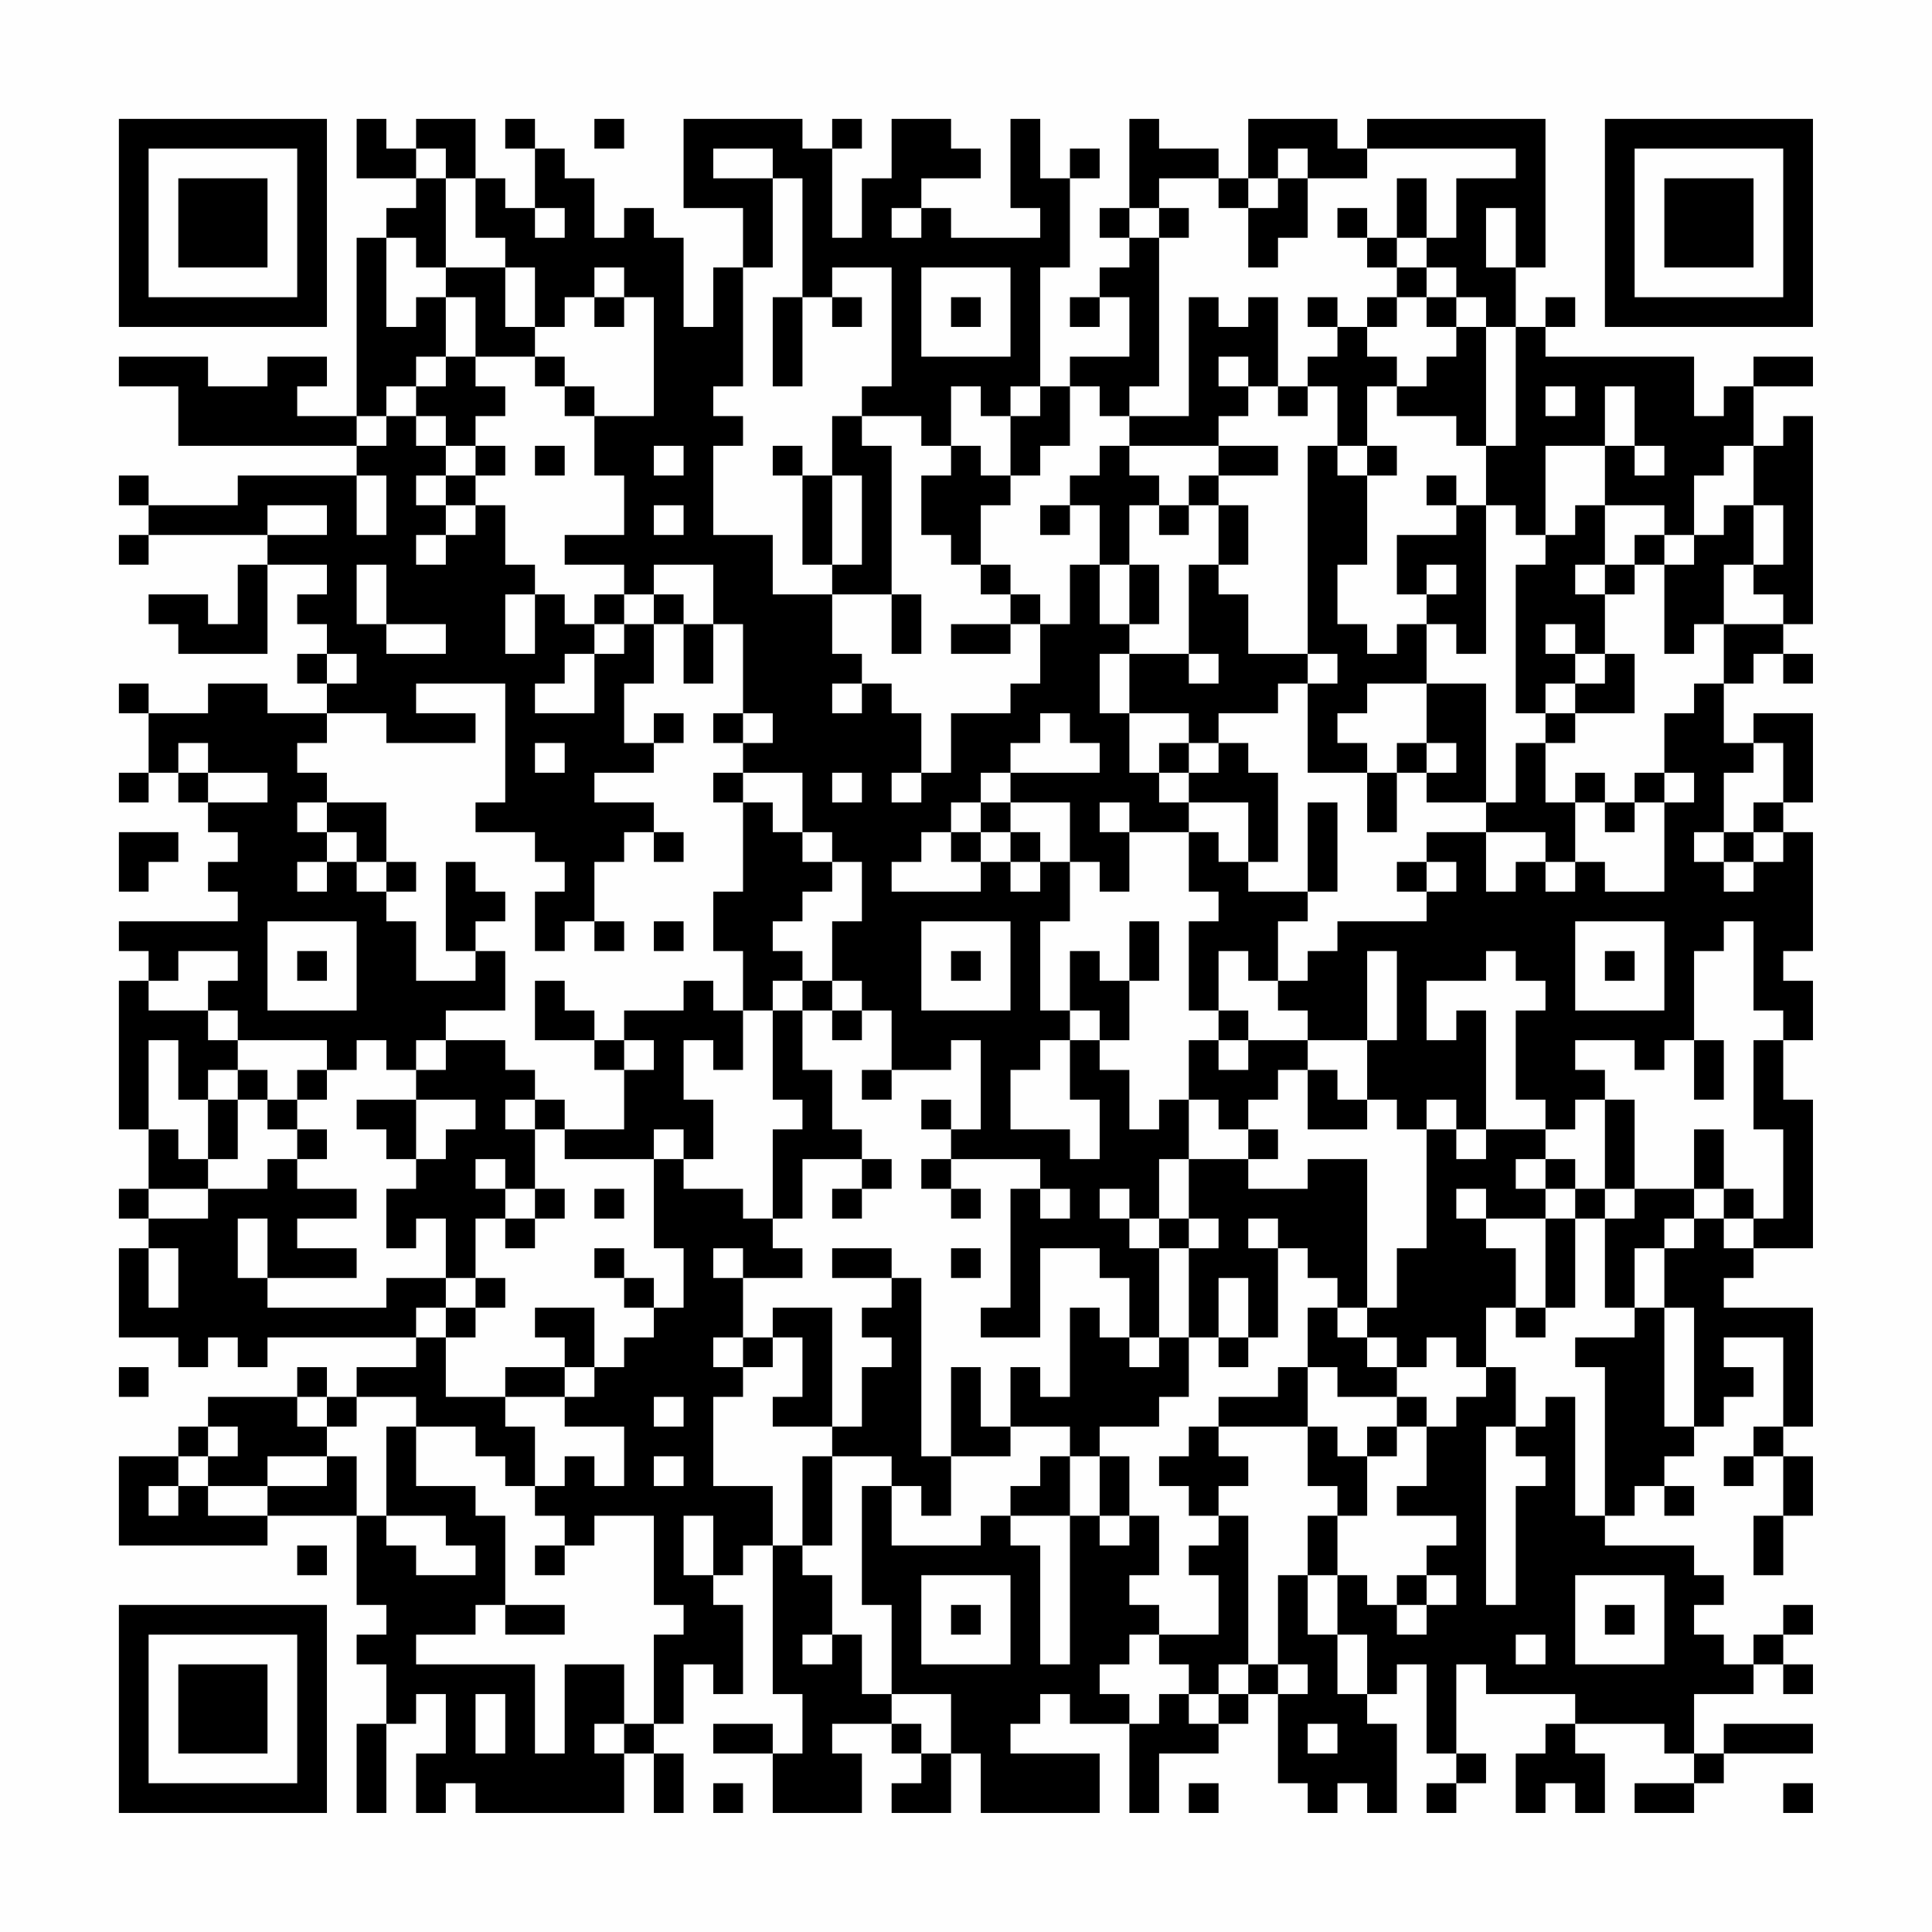 <?xml version="1.0" encoding="UTF-8"?>
<svg xmlns="http://www.w3.org/2000/svg" version="1.1" width="300" height="300" viewBox="0 0 300 300"><rect x="0" y="0" width="300" height="300" fill="#fefefe"/><g transform="scale(4.615)"><g transform="translate(4,4)"><path fill-rule="evenodd" d="M8 0L8 2L10 2L10 3L9 3L9 4L8 4L8 10L6 10L6 9L7 9L7 8L5 8L5 9L3 9L3 8L0 8L0 9L2 9L2 11L8 11L8 12L4 12L4 13L1 13L1 12L0 12L0 13L1 13L1 14L0 14L0 15L1 15L1 14L5 14L5 15L4 15L4 17L3 17L3 16L1 16L1 17L2 17L2 18L5 18L5 15L7 15L7 16L6 16L6 17L7 17L7 18L6 18L6 19L7 19L7 20L5 20L5 19L3 19L3 20L1 20L1 19L0 19L0 20L1 20L1 22L0 22L0 23L1 23L1 22L2 22L2 23L3 23L3 24L4 24L4 25L3 25L3 26L4 26L4 27L0 27L0 28L1 28L1 29L0 29L0 34L1 34L1 36L0 36L0 37L1 37L1 38L0 38L0 41L2 41L2 42L3 42L3 41L4 41L4 42L5 42L5 41L10 41L10 42L8 42L8 43L7 43L7 42L6 42L6 43L3 43L3 44L2 44L2 45L0 45L0 48L5 48L5 47L8 47L8 50L9 50L9 51L8 51L8 52L9 52L9 54L8 54L8 57L9 57L9 54L10 54L10 53L11 53L11 55L10 55L10 57L11 57L11 56L12 56L12 57L17 57L17 55L18 55L18 57L19 57L19 55L18 55L18 54L19 54L19 52L20 52L20 53L21 53L21 50L20 50L20 49L21 49L21 48L22 48L22 53L23 53L23 55L22 55L22 54L20 54L20 55L22 55L22 57L25 57L25 55L24 55L24 54L26 54L26 55L27 55L27 56L26 56L26 57L28 57L28 55L29 55L29 57L33 57L33 55L30 55L30 54L31 54L31 53L32 53L32 54L34 54L34 57L35 57L35 55L37 55L37 54L38 54L38 53L39 53L39 56L40 56L40 57L41 57L41 56L42 56L42 57L43 57L43 54L42 54L42 53L43 53L43 52L44 52L44 55L45 55L45 56L44 56L44 57L45 57L45 56L46 56L46 55L45 55L45 52L46 52L46 53L49 53L49 54L48 54L48 55L47 55L47 57L48 57L48 56L49 56L49 57L50 57L50 55L49 55L49 54L52 54L52 55L53 55L53 56L51 56L51 57L53 57L53 56L54 56L54 55L57 55L57 54L54 54L54 55L53 55L53 53L55 53L55 52L56 52L56 53L57 53L57 52L56 52L56 51L57 51L57 50L56 50L56 51L55 51L55 52L54 52L54 51L53 51L53 50L54 50L54 49L53 49L53 48L50 48L50 47L51 47L51 46L52 46L52 47L53 47L53 46L52 46L52 45L53 45L53 44L54 44L54 43L55 43L55 42L54 42L54 41L56 41L56 44L55 44L55 45L54 45L54 46L55 46L55 45L56 45L56 47L55 47L55 49L56 49L56 47L57 47L57 45L56 45L56 44L57 44L57 40L54 40L54 39L55 39L55 38L57 38L57 33L56 33L56 31L57 31L57 29L56 29L56 28L57 28L57 24L56 24L56 23L57 23L57 20L55 20L55 21L54 21L54 19L55 19L55 18L56 18L56 19L57 19L57 18L56 18L56 17L57 17L57 10L56 10L56 11L55 11L55 9L57 9L57 8L55 8L55 9L54 9L54 10L53 10L53 8L48 8L48 7L49 7L49 6L48 6L48 7L47 7L47 5L48 5L48 0L42 0L42 1L41 1L41 0L38 0L38 2L37 2L37 1L35 1L35 0L34 0L34 3L33 3L33 4L34 4L34 5L33 5L33 6L32 6L32 7L33 7L33 6L34 6L34 8L32 8L32 9L31 9L31 5L32 5L32 2L33 2L33 1L32 1L32 2L31 2L31 0L30 0L30 3L31 3L31 4L28 4L28 3L27 3L27 2L29 2L29 1L28 1L28 0L26 0L26 2L25 2L25 4L24 4L24 1L25 1L25 0L24 0L24 1L23 1L23 0L19 0L19 3L21 3L21 5L20 5L20 7L19 7L19 4L18 4L18 3L17 3L17 4L16 4L16 2L15 2L15 1L14 1L14 0L13 0L13 1L14 1L14 3L13 3L13 2L12 2L12 0L10 0L10 1L9 1L9 0ZM16 0L16 1L17 1L17 0ZM10 1L10 2L11 2L11 5L10 5L10 4L9 4L9 7L10 7L10 6L11 6L11 8L10 8L10 9L9 9L9 10L8 10L8 11L9 11L9 10L10 10L10 11L11 11L11 12L10 12L10 13L11 13L11 14L10 14L10 15L11 15L11 14L12 14L12 13L13 13L13 15L14 15L14 16L13 16L13 18L14 18L14 16L15 16L15 17L16 17L16 18L15 18L15 19L14 19L14 20L16 20L16 18L17 18L17 17L18 17L18 19L17 19L17 21L18 21L18 22L16 22L16 23L18 23L18 24L17 24L17 25L16 25L16 27L15 27L15 28L14 28L14 26L15 26L15 25L14 25L14 24L12 24L12 23L13 23L13 19L10 19L10 20L12 20L12 21L9 21L9 20L7 20L7 21L6 21L6 22L7 22L7 23L6 23L6 24L7 24L7 25L6 25L6 26L7 26L7 25L8 25L8 26L9 26L9 27L10 27L10 29L12 29L12 28L13 28L13 30L11 30L11 31L10 31L10 32L9 32L9 31L8 31L8 32L7 32L7 31L4 31L4 30L3 30L3 29L4 29L4 28L2 28L2 29L1 29L1 30L3 30L3 31L4 31L4 32L3 32L3 33L2 33L2 31L1 31L1 34L2 34L2 35L3 35L3 36L1 36L1 37L3 37L3 36L5 36L5 35L6 35L6 36L8 36L8 37L6 37L6 38L8 38L8 39L5 39L5 37L4 37L4 39L5 39L5 40L9 40L9 39L11 39L11 40L10 40L10 41L11 41L11 43L13 43L13 44L14 44L14 46L13 46L13 45L12 45L12 44L10 44L10 43L8 43L8 44L7 44L7 43L6 43L6 44L7 44L7 45L5 45L5 46L3 46L3 45L4 45L4 44L3 44L3 45L2 45L2 46L1 46L1 47L2 47L2 46L3 46L3 47L5 47L5 46L7 46L7 45L8 45L8 47L9 47L9 48L10 48L10 49L12 49L12 48L11 48L11 47L9 47L9 44L10 44L10 46L12 46L12 47L13 47L13 50L12 50L12 51L10 51L10 52L14 52L14 55L15 55L15 52L17 52L17 54L16 54L16 55L17 55L17 54L18 54L18 51L19 51L19 50L18 50L18 47L16 47L16 48L15 48L15 47L14 47L14 46L15 46L15 45L16 45L16 46L17 46L17 44L15 44L15 43L16 43L16 42L17 42L17 41L18 41L18 40L19 40L19 38L18 38L18 35L19 35L19 36L21 36L21 37L22 37L22 38L23 38L23 39L21 39L21 38L20 38L20 39L21 39L21 41L20 41L20 42L21 42L21 43L20 43L20 46L22 46L22 48L23 48L23 49L24 49L24 51L23 51L23 52L24 52L24 51L25 51L25 53L26 53L26 54L27 54L27 55L28 55L28 53L26 53L26 50L25 50L25 46L26 46L26 48L29 48L29 47L30 47L30 48L31 48L31 52L32 52L32 47L33 47L33 48L34 48L34 47L35 47L35 49L34 49L34 50L35 50L35 51L34 51L34 52L33 52L33 53L34 53L34 54L35 54L35 53L36 53L36 54L37 54L37 53L38 53L38 52L39 52L39 53L40 53L40 52L39 52L39 49L40 49L40 51L41 51L41 53L42 53L42 51L41 51L41 49L42 49L42 50L43 50L43 51L44 51L44 50L45 50L45 49L44 49L44 48L45 48L45 47L43 47L43 46L44 46L44 44L45 44L45 43L46 43L46 42L47 42L47 44L46 44L46 50L47 50L47 46L48 46L48 45L47 45L47 44L48 44L48 43L49 43L49 47L50 47L50 42L49 42L49 41L51 41L51 40L52 40L52 44L53 44L53 40L52 40L52 38L53 38L53 37L54 37L54 38L55 38L55 37L56 37L56 34L55 34L55 31L56 31L56 30L55 30L55 27L54 27L54 28L53 28L53 31L52 31L52 32L51 32L51 31L49 31L49 32L50 32L50 33L49 33L49 34L48 34L48 33L47 33L47 30L48 30L48 29L47 29L47 28L46 28L46 29L44 29L44 31L45 31L45 30L46 30L46 34L45 34L45 33L44 33L44 34L43 34L43 33L42 33L42 31L43 31L43 28L42 28L42 31L40 31L40 30L39 30L39 29L40 29L40 28L41 28L41 27L44 27L44 26L45 26L45 25L44 25L44 24L46 24L46 26L47 26L47 25L48 25L48 26L49 26L49 25L50 25L50 26L52 26L52 23L53 23L53 22L52 22L52 20L53 20L53 19L54 19L54 17L56 17L56 16L55 16L55 15L56 15L56 13L55 13L55 11L54 11L54 12L53 12L53 14L52 14L52 13L50 13L50 11L51 11L51 12L52 12L52 11L51 11L51 9L50 9L50 11L48 11L48 14L47 14L47 13L46 13L46 11L47 11L47 7L46 7L46 6L45 6L45 5L44 5L44 4L45 4L45 2L47 2L47 1L42 1L42 2L40 2L40 1L39 1L39 2L38 2L38 3L37 3L37 2L35 2L35 3L34 3L34 4L35 4L35 9L34 9L34 10L33 10L33 9L32 9L32 11L31 11L31 12L30 12L30 10L31 10L31 9L30 9L30 10L29 10L29 9L28 9L28 11L27 11L27 10L25 10L25 9L26 9L26 5L24 5L24 6L23 6L23 2L22 2L22 1L20 1L20 2L22 2L22 5L21 5L21 9L20 9L20 10L21 10L21 11L20 11L20 14L22 14L22 16L24 16L24 18L25 18L25 19L24 19L24 20L25 20L25 19L26 19L26 20L27 20L27 22L26 22L26 23L27 23L27 22L28 22L28 20L30 20L30 19L31 19L31 17L32 17L32 15L33 15L33 17L34 17L34 18L33 18L33 20L34 20L34 22L35 22L35 23L36 23L36 24L34 24L34 23L33 23L33 24L34 24L34 26L33 26L33 25L32 25L32 23L30 23L30 22L33 22L33 21L32 21L32 20L31 20L31 21L30 21L30 22L29 22L29 23L28 23L28 24L27 24L27 25L26 25L26 26L29 26L29 25L30 25L30 26L31 26L31 25L32 25L32 27L31 27L31 30L32 30L32 31L31 31L31 32L30 32L30 34L32 34L32 35L33 35L33 33L32 33L32 31L33 31L33 32L34 32L34 34L35 34L35 33L36 33L36 35L35 35L35 37L34 37L34 36L33 36L33 37L34 37L34 38L35 38L35 41L34 41L34 39L33 39L33 38L31 38L31 41L29 41L29 40L30 40L30 36L31 36L31 37L32 37L32 36L31 36L31 35L28 35L28 34L29 34L29 31L28 31L28 32L26 32L26 30L25 30L25 29L24 29L24 27L25 27L25 25L24 25L24 24L23 24L23 22L21 22L21 21L22 21L22 20L21 20L21 17L20 17L20 15L18 15L18 16L17 16L17 15L15 15L15 14L17 14L17 12L16 12L16 10L18 10L18 6L17 6L17 5L16 5L16 6L15 6L15 7L14 7L14 5L13 5L13 4L12 4L12 2L11 2L11 1ZM39 2L39 3L38 3L38 5L39 5L39 4L40 4L40 2ZM43 2L43 4L42 4L42 3L41 3L41 4L42 4L42 5L43 5L43 6L42 6L42 7L41 7L41 6L40 6L40 7L41 7L41 8L40 8L40 9L39 9L39 6L38 6L38 7L37 7L37 6L36 6L36 10L34 10L34 11L33 11L33 12L32 12L32 13L31 13L31 14L32 14L32 13L33 13L33 15L34 15L34 17L35 17L35 15L34 15L34 13L35 13L35 14L36 14L36 13L37 13L37 15L36 15L36 18L34 18L34 20L36 20L36 21L35 21L35 22L36 22L36 23L38 23L38 25L37 25L37 24L36 24L36 26L37 26L37 27L36 27L36 30L37 30L37 31L36 31L36 33L37 33L37 34L38 34L38 35L36 35L36 37L35 37L35 38L36 38L36 41L35 41L35 42L34 42L34 41L33 41L33 40L32 40L32 43L31 43L31 42L30 42L30 44L29 44L29 42L28 42L28 45L27 45L27 39L26 39L26 38L24 38L24 39L26 39L26 40L25 40L25 41L26 41L26 42L25 42L25 44L24 44L24 40L22 40L22 41L21 41L21 42L22 42L22 41L23 41L23 43L22 43L22 44L24 44L24 45L23 45L23 48L24 48L24 45L26 45L26 46L27 46L27 47L28 47L28 45L30 45L30 44L32 44L32 45L31 45L31 46L30 46L30 47L32 47L32 45L33 45L33 47L34 47L34 45L33 45L33 44L35 44L35 43L36 43L36 41L37 41L37 42L38 42L38 41L39 41L39 38L40 38L40 39L41 39L41 40L40 40L40 42L39 42L39 43L37 43L37 44L36 44L36 45L35 45L35 46L36 46L36 47L37 47L37 48L36 48L36 49L37 49L37 51L35 51L35 52L36 52L36 53L37 53L37 52L38 52L38 47L37 47L37 46L38 46L38 45L37 45L37 44L40 44L40 46L41 46L41 47L40 47L40 49L41 49L41 47L42 47L42 45L43 45L43 44L44 44L44 43L43 43L43 42L44 42L44 41L45 41L45 42L46 42L46 40L47 40L47 41L48 41L48 40L49 40L49 37L50 37L50 40L51 40L51 38L52 38L52 37L53 37L53 36L54 36L54 37L55 37L55 36L54 36L54 34L53 34L53 36L51 36L51 33L50 33L50 36L49 36L49 35L48 35L48 34L46 34L46 35L45 35L45 34L44 34L44 38L43 38L43 40L42 40L42 35L40 35L40 36L38 36L38 35L39 35L39 34L38 34L38 33L39 33L39 32L40 32L40 34L42 34L42 33L41 33L41 32L40 32L40 31L38 31L38 30L37 30L37 28L38 28L38 29L39 29L39 27L40 27L40 26L41 26L41 23L40 23L40 26L38 26L38 25L39 25L39 22L38 22L38 21L37 21L37 20L39 20L39 19L40 19L40 22L42 22L42 24L43 24L43 22L44 22L44 23L46 23L46 24L48 24L48 25L49 25L49 23L50 23L50 24L51 24L51 23L52 23L52 22L51 22L51 23L50 23L50 22L49 22L49 23L48 23L48 21L49 21L49 20L51 20L51 18L50 18L50 16L51 16L51 15L52 15L52 18L53 18L53 17L54 17L54 15L55 15L55 13L54 13L54 14L53 14L53 15L52 15L52 14L51 14L51 15L50 15L50 13L49 13L49 14L48 14L48 15L47 15L47 20L48 20L48 21L47 21L47 23L46 23L46 19L44 19L44 17L45 17L45 18L46 18L46 13L45 13L45 12L44 12L44 13L45 13L45 14L43 14L43 16L44 16L44 17L43 17L43 18L42 18L42 17L41 17L41 15L42 15L42 12L43 12L43 11L42 11L42 9L43 9L43 10L45 10L45 11L46 11L46 7L45 7L45 6L44 6L44 5L43 5L43 4L44 4L44 2ZM14 3L14 4L15 4L15 3ZM26 3L26 4L27 4L27 3ZM35 3L35 4L36 4L36 3ZM46 3L46 5L47 5L47 3ZM11 5L11 6L12 6L12 8L11 8L11 9L10 9L10 10L11 10L11 11L12 11L12 12L11 12L11 13L12 13L12 12L13 12L13 11L12 11L12 10L13 10L13 9L12 9L12 8L14 8L14 9L15 9L15 10L16 10L16 9L15 9L15 8L14 8L14 7L13 7L13 5ZM27 5L27 8L30 8L30 5ZM16 6L16 7L17 7L17 6ZM22 6L22 9L23 9L23 6ZM24 6L24 7L25 7L25 6ZM28 6L28 7L29 7L29 6ZM43 6L43 7L42 7L42 8L43 8L43 9L44 9L44 8L45 8L45 7L44 7L44 6ZM37 8L37 9L38 9L38 10L37 10L37 11L34 11L34 12L35 12L35 13L36 13L36 12L37 12L37 13L38 13L38 15L37 15L37 16L38 16L38 18L40 18L40 19L41 19L41 18L40 18L40 11L41 11L41 12L42 12L42 11L41 11L41 9L40 9L40 10L39 10L39 9L38 9L38 8ZM48 9L48 10L49 10L49 9ZM24 10L24 12L23 12L23 11L22 11L22 12L23 12L23 15L24 15L24 16L26 16L26 18L27 18L27 16L26 16L26 11L25 11L25 10ZM14 11L14 12L15 12L15 11ZM18 11L18 12L19 12L19 11ZM28 11L28 12L27 12L27 14L28 14L28 15L29 15L29 16L30 16L30 17L28 17L28 18L30 18L30 17L31 17L31 16L30 16L30 15L29 15L29 13L30 13L30 12L29 12L29 11ZM37 11L37 12L39 12L39 11ZM8 12L8 14L9 14L9 12ZM24 12L24 15L25 15L25 12ZM5 13L5 14L7 14L7 13ZM18 13L18 14L19 14L19 13ZM8 15L8 17L9 17L9 18L11 18L11 17L9 17L9 15ZM44 15L44 16L45 16L45 15ZM49 15L49 16L50 16L50 15ZM16 16L16 17L17 17L17 16ZM18 16L18 17L19 17L19 19L20 19L20 17L19 17L19 16ZM48 17L48 18L49 18L49 19L48 19L48 20L49 20L49 19L50 19L50 18L49 18L49 17ZM7 18L7 19L8 19L8 18ZM36 18L36 19L37 19L37 18ZM42 19L42 20L41 20L41 21L42 21L42 22L43 22L43 21L44 21L44 22L45 22L45 21L44 21L44 19ZM18 20L18 21L19 21L19 20ZM20 20L20 21L21 21L21 20ZM2 21L2 22L3 22L3 23L5 23L5 22L3 22L3 21ZM14 21L14 22L15 22L15 21ZM36 21L36 22L37 22L37 21ZM55 21L55 22L54 22L54 24L53 24L53 25L54 25L54 26L55 26L55 25L56 25L56 24L55 24L55 23L56 23L56 21ZM20 22L20 23L21 23L21 26L20 26L20 28L21 28L21 30L20 30L20 29L19 29L19 30L17 30L17 31L16 31L16 30L15 30L15 29L14 29L14 31L16 31L16 32L17 32L17 34L15 34L15 33L14 33L14 32L13 32L13 31L11 31L11 32L10 32L10 33L8 33L8 34L9 34L9 35L10 35L10 36L9 36L9 38L10 38L10 37L11 37L11 39L12 39L12 40L11 40L11 41L12 41L12 40L13 40L13 39L12 39L12 37L13 37L13 38L14 38L14 37L15 37L15 36L14 36L14 34L15 34L15 35L18 35L18 34L19 34L19 35L20 35L20 33L19 33L19 31L20 31L20 32L21 32L21 30L22 30L22 33L23 33L23 34L22 34L22 37L23 37L23 35L25 35L25 36L24 36L24 37L25 37L25 36L26 36L26 35L25 35L25 34L24 34L24 32L23 32L23 30L24 30L24 31L25 31L25 30L24 30L24 29L23 29L23 28L22 28L22 27L23 27L23 26L24 26L24 25L23 25L23 24L22 24L22 23L21 23L21 22ZM24 22L24 23L25 23L25 22ZM7 23L7 24L8 24L8 25L9 25L9 26L10 26L10 25L9 25L9 23ZM29 23L29 24L28 24L28 25L29 25L29 24L30 24L30 25L31 25L31 24L30 24L30 23ZM0 24L0 26L1 26L1 25L2 25L2 24ZM18 24L18 25L19 25L19 24ZM54 24L54 25L55 25L55 24ZM11 25L11 28L12 28L12 27L13 27L13 26L12 26L12 25ZM43 25L43 26L44 26L44 25ZM5 27L5 30L8 30L8 27ZM16 27L16 28L17 28L17 27ZM18 27L18 28L19 28L19 27ZM27 27L27 30L30 30L30 27ZM34 27L34 29L33 29L33 28L32 28L32 30L33 30L33 31L34 31L34 29L35 29L35 27ZM49 27L49 30L52 30L52 27ZM6 28L6 29L7 29L7 28ZM28 28L28 29L29 29L29 28ZM50 28L50 29L51 29L51 28ZM22 29L22 30L23 30L23 29ZM17 31L17 32L18 32L18 31ZM37 31L37 32L38 32L38 31ZM53 31L53 33L54 33L54 31ZM4 32L4 33L3 33L3 35L4 35L4 33L5 33L5 34L6 34L6 35L7 35L7 34L6 34L6 33L7 33L7 32L6 32L6 33L5 33L5 32ZM25 32L25 33L26 33L26 32ZM10 33L10 35L11 35L11 34L12 34L12 33ZM13 33L13 34L14 34L14 33ZM27 33L27 34L28 34L28 33ZM12 35L12 36L13 36L13 37L14 37L14 36L13 36L13 35ZM27 35L27 36L28 36L28 37L29 37L29 36L28 36L28 35ZM47 35L47 36L48 36L48 37L46 37L46 36L45 36L45 37L46 37L46 38L47 38L47 40L48 40L48 37L49 37L49 36L48 36L48 35ZM16 36L16 37L17 37L17 36ZM50 36L50 37L51 37L51 36ZM36 37L36 38L37 38L37 37ZM38 37L38 38L39 38L39 37ZM1 38L1 40L2 40L2 38ZM16 38L16 39L17 39L17 40L18 40L18 39L17 39L17 38ZM28 38L28 39L29 39L29 38ZM37 39L37 41L38 41L38 39ZM14 40L14 41L15 41L15 42L13 42L13 43L15 43L15 42L16 42L16 40ZM41 40L41 41L42 41L42 42L43 42L43 41L42 41L42 40ZM0 42L0 43L1 43L1 42ZM40 42L40 44L41 44L41 45L42 45L42 44L43 44L43 43L41 43L41 42ZM18 43L18 44L19 44L19 43ZM18 45L18 46L19 46L19 45ZM19 47L19 49L20 49L20 47ZM6 48L6 49L7 49L7 48ZM14 48L14 49L15 49L15 48ZM27 49L27 52L30 52L30 49ZM43 49L43 50L44 50L44 49ZM49 49L49 52L52 52L52 49ZM13 50L13 51L15 51L15 50ZM28 50L28 51L29 51L29 50ZM50 50L50 51L51 51L51 50ZM47 51L47 52L48 52L48 51ZM12 53L12 55L13 55L13 53ZM40 54L40 55L41 55L41 54ZM20 56L20 57L21 57L21 56ZM36 56L36 57L37 57L37 56ZM56 56L56 57L57 57L57 56ZM0 0L0 7L7 7L7 0ZM1 1L1 6L6 6L6 1ZM2 2L2 5L5 5L5 2ZM50 0L50 7L57 7L57 0ZM51 1L51 6L56 6L56 1ZM52 2L52 5L55 5L55 2ZM0 50L0 57L7 57L7 50ZM1 51L1 56L6 56L6 51ZM2 52L2 55L5 55L5 52Z" fill="#000000"/></g></g></svg>

